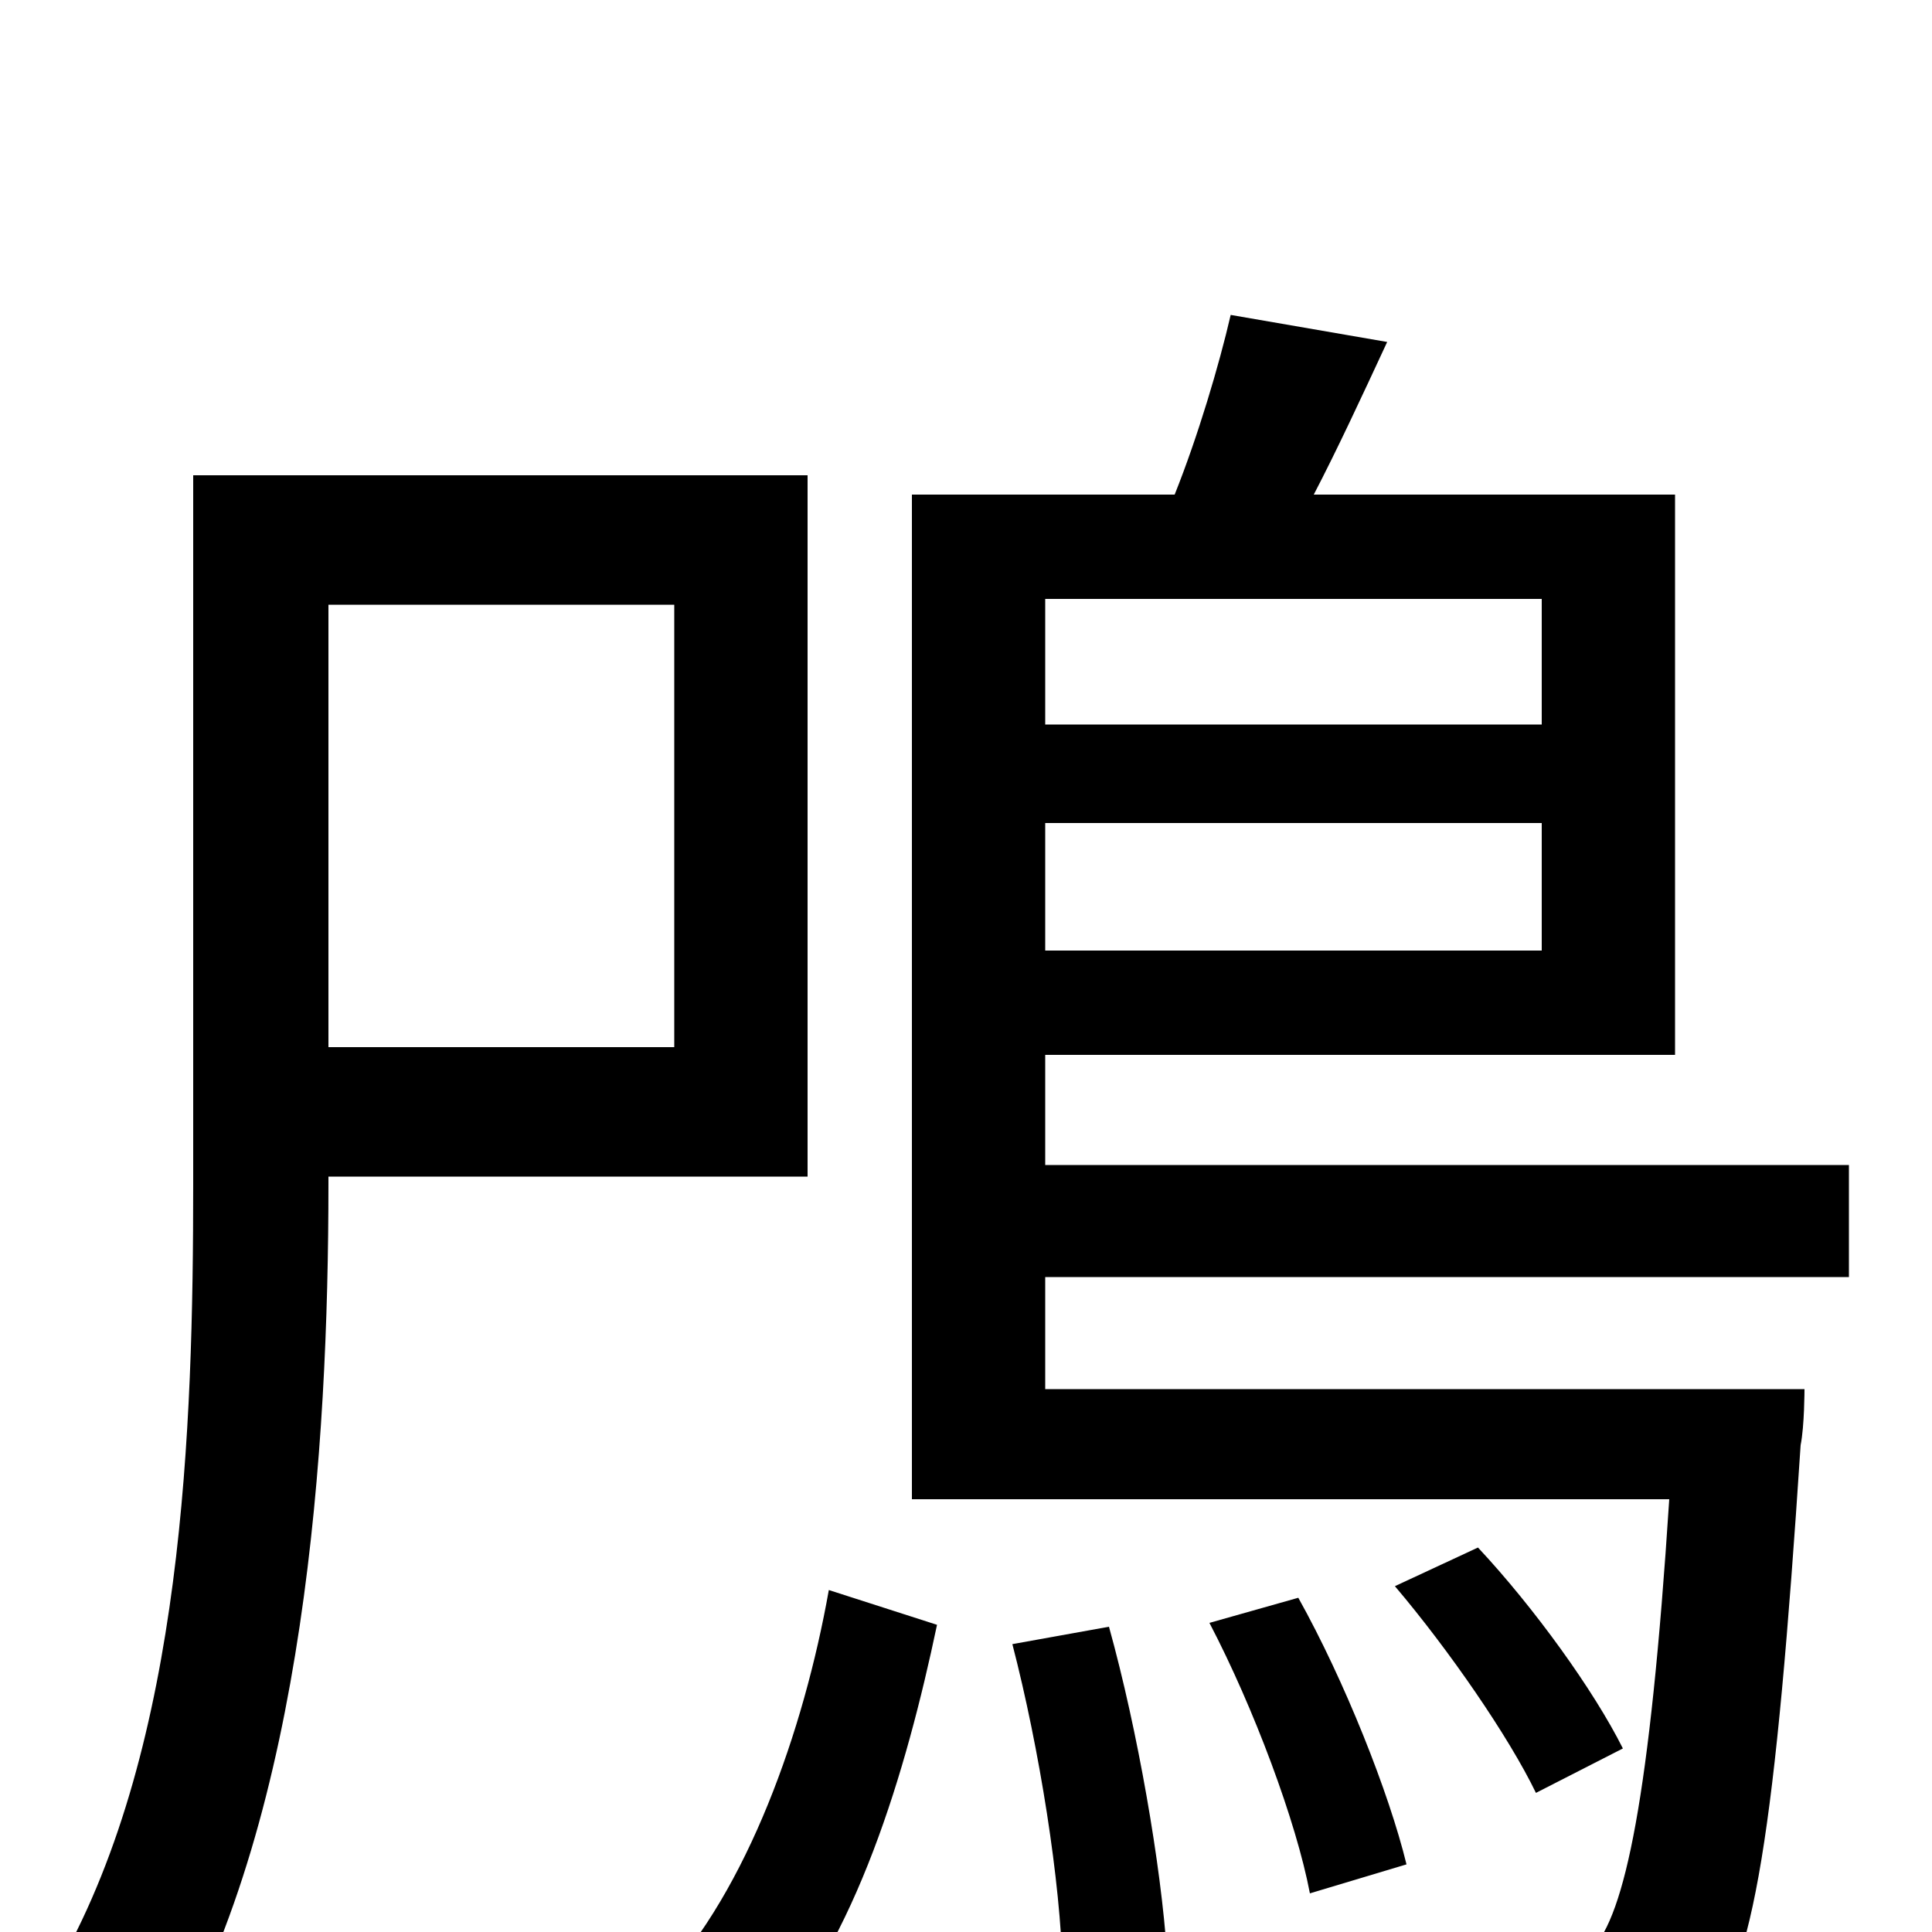 <svg xmlns="http://www.w3.org/2000/svg" viewBox="0 -1000 1000 1000">
	<path fill="#000000" d="M349 -687V-458H170V-687ZM418 -391V-754H100V-387C100 -261 95 -98 31 16C47 24 76 47 87 61C158 -63 170 -251 170 -387V-391ZM395 57C443 5 469 -83 485 -159L429 -177C416 -104 387 -22 342 26ZM524 -149C538 -95 549 -26 550 20L604 11C601 -34 589 -104 574 -158ZM626 -160C649 -116 671 -57 678 -20L728 -35C719 -72 696 -130 672 -173ZM840 -95C825 -125 794 -168 765 -199L722 -179C750 -146 781 -101 795 -72ZM798 -690V-625H541V-690ZM541 -508V-574H798V-508ZM957 -339V-397H541V-454H867V-744H680C692 -767 705 -795 718 -823L637 -837C631 -811 620 -774 608 -744H472V-224H864C854 -69 841 -9 824 9C817 16 809 18 792 18C776 18 734 17 690 14C700 30 706 56 708 73C754 77 799 77 822 75C848 73 866 67 881 49C908 21 919 -54 932 -252C934 -262 934 -281 934 -281H541V-339Z"/>
</svg>